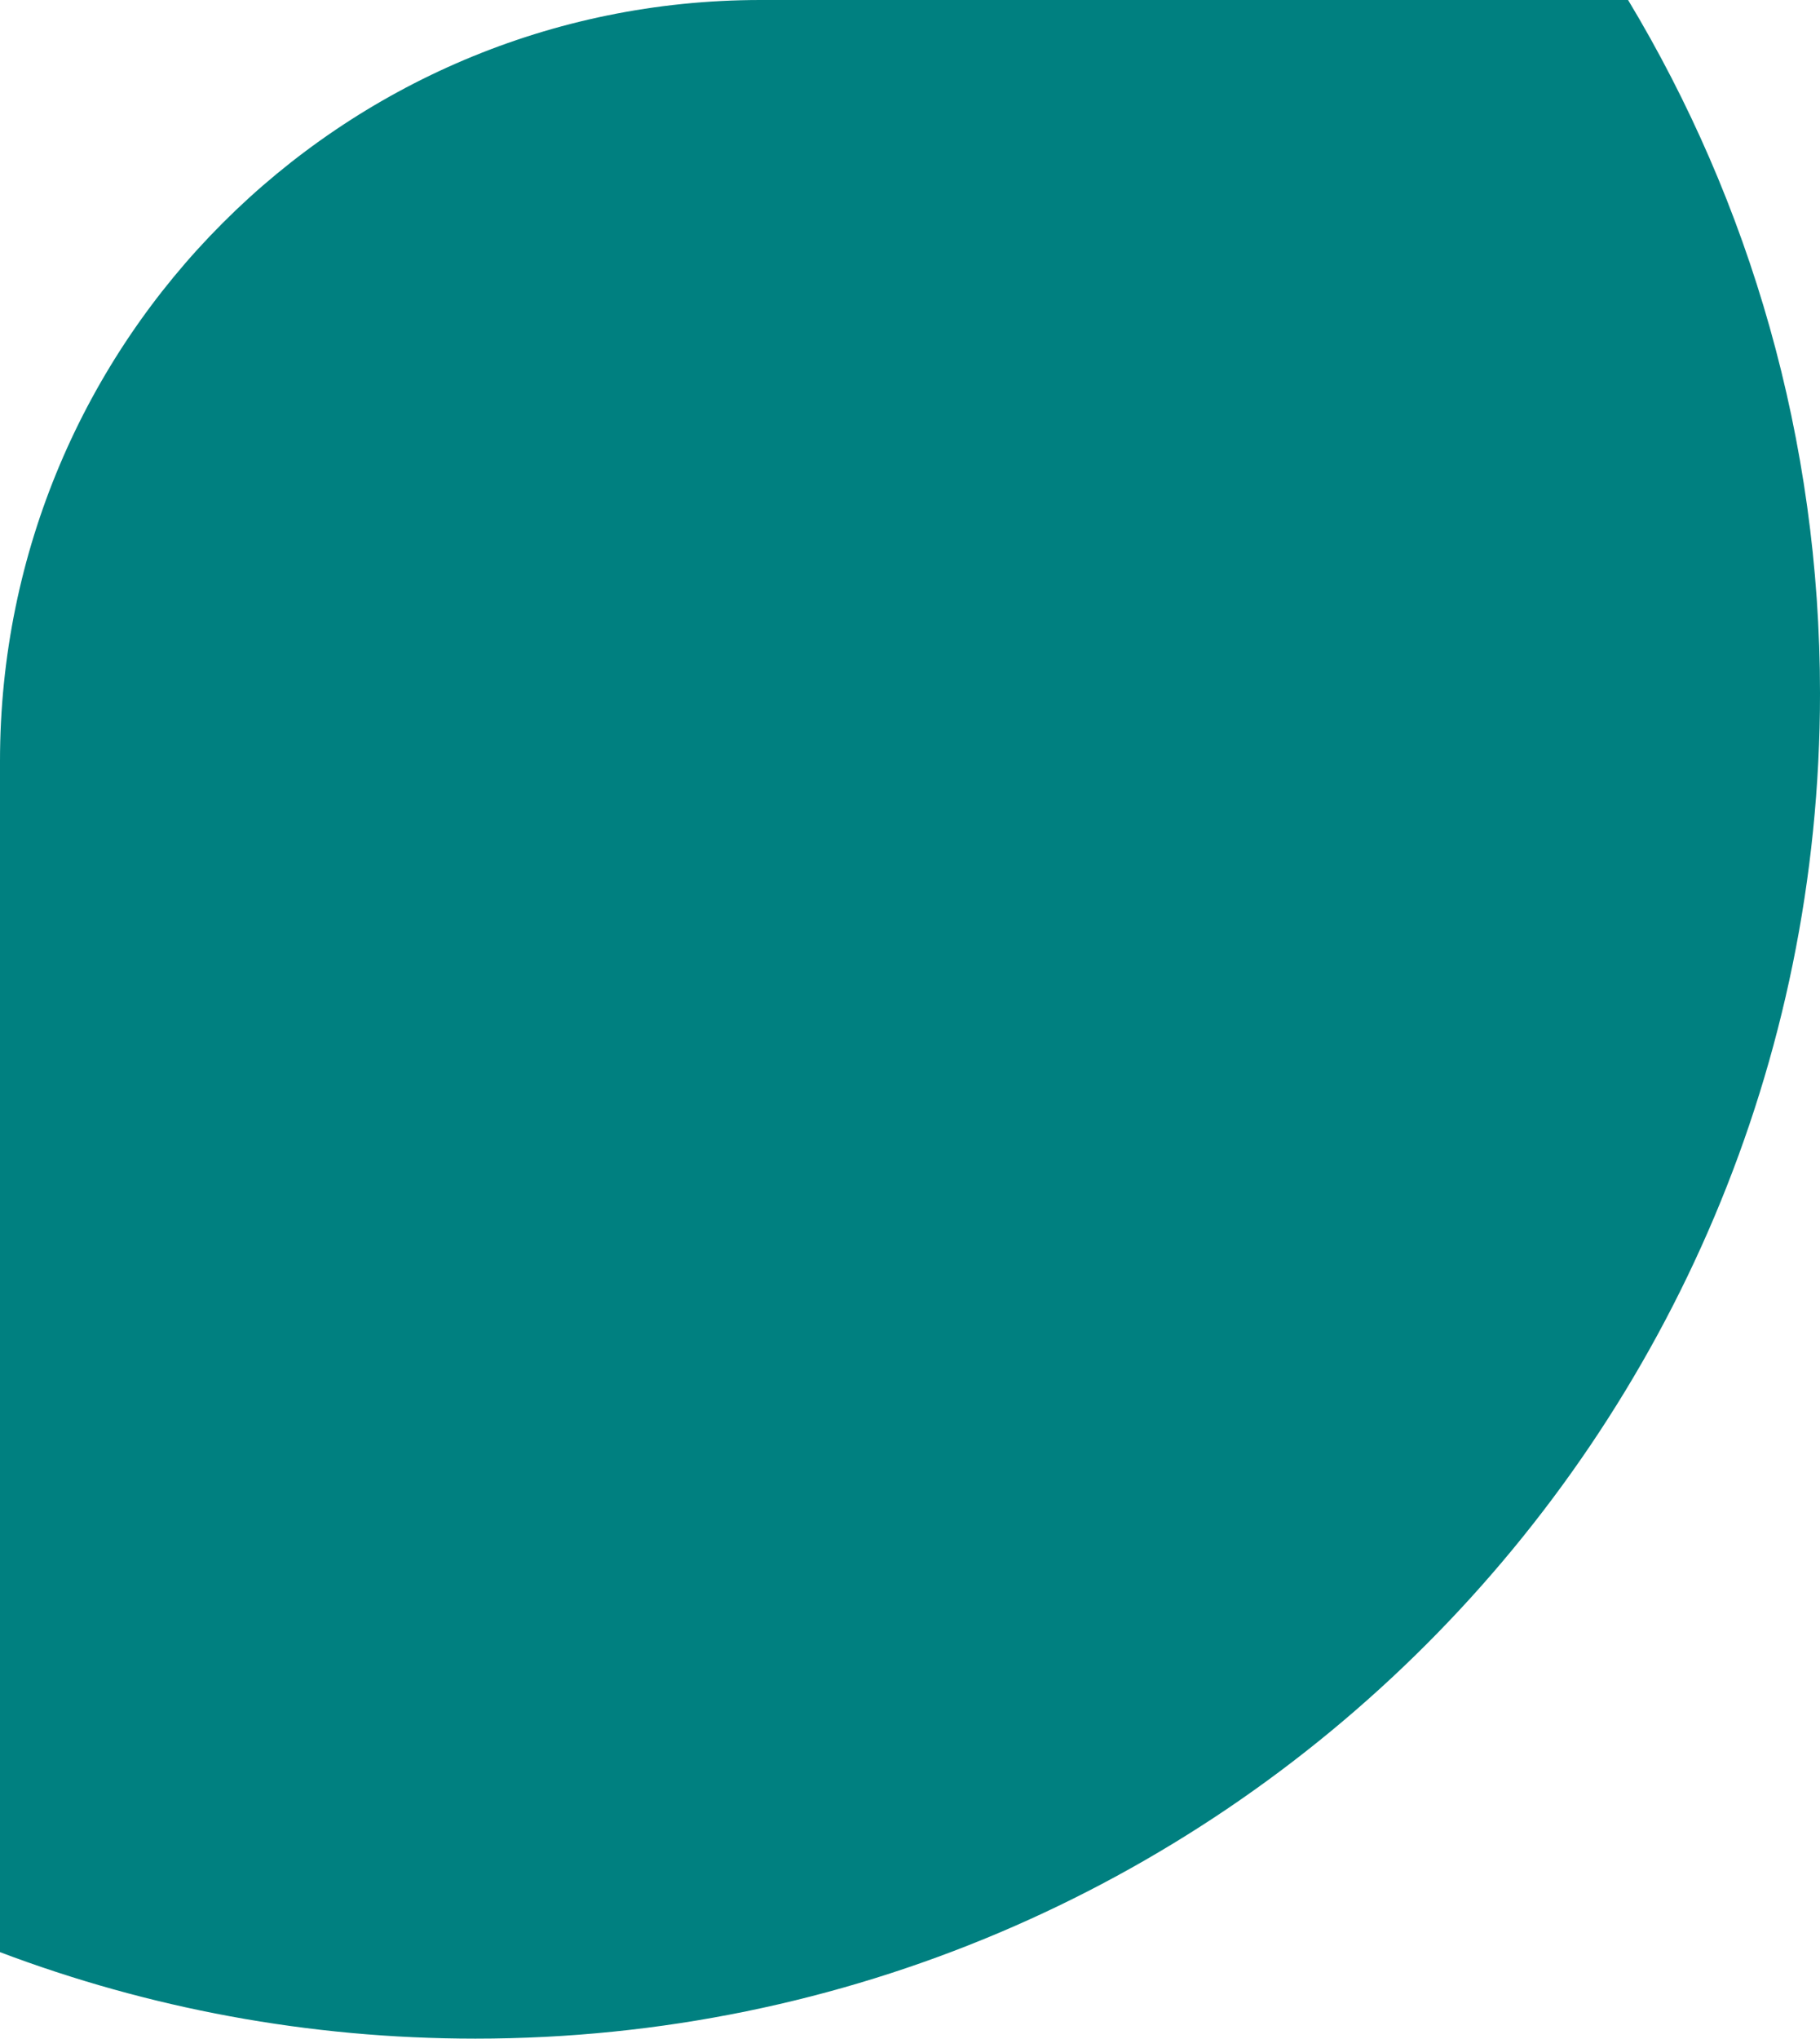 <svg width="67" height="75" viewBox="0 0 67 75" fill="none" xmlns="http://www.w3.org/2000/svg">
<path fill-rule="evenodd" clip-rule="evenodd" d="M17.5 75C44.838 75 67 52.838 67 25.5C67 16.173 64.42 7.448 59.935 0L28 0C12.536 0 0 12.536 0 28V71.818C5.441 73.874 11.339 75 17.5 75Z" fill="#008080"/>
</svg>
